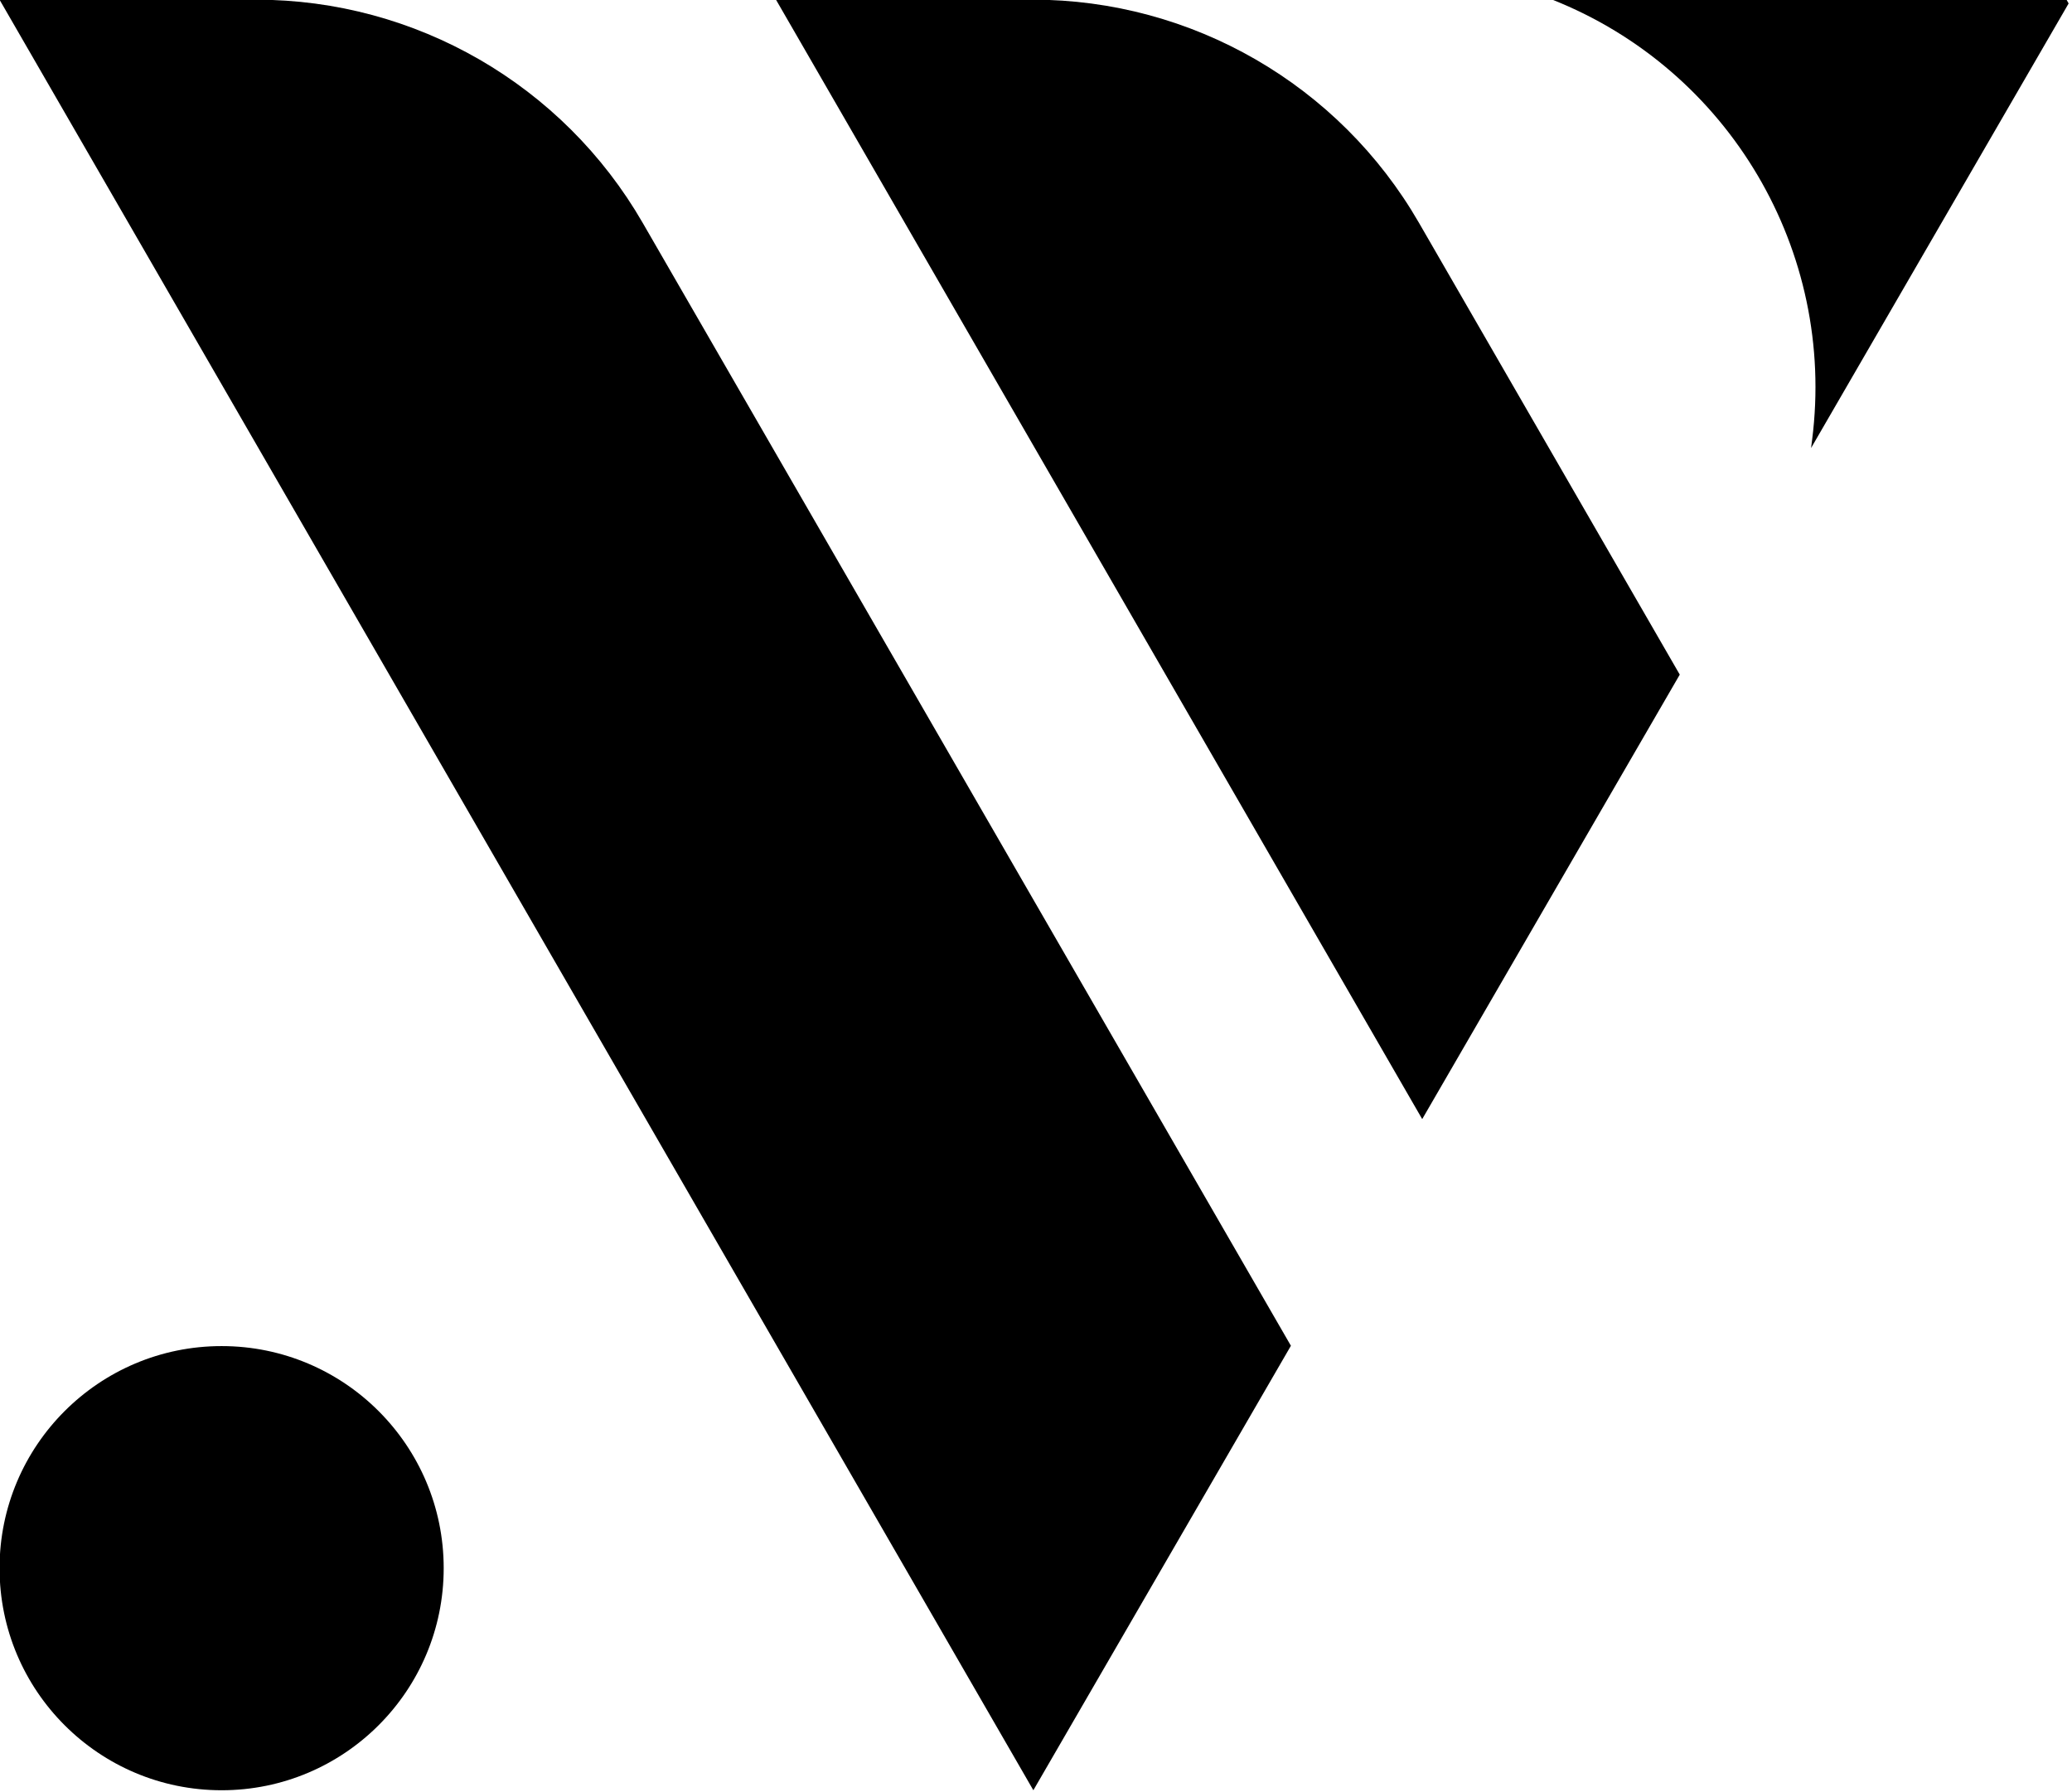 <?xml version="1.0" encoding="UTF-8" standalone="no"?>
<!DOCTYPE svg PUBLIC "-//W3C//DTD SVG 1.1//EN" "http://www.w3.org/Graphics/SVG/1.1/DTD/svg11.dtd">
<svg width="100%" height="100%" viewBox="0 0 495 428" version="1.1" xmlns="http://www.w3.org/2000/svg" xmlns:xlink="http://www.w3.org/1999/xlink" xml:space="preserve" xmlns:serif="http://www.serif.com/" style="fill-rule:evenodd;clip-rule:evenodd;stroke-linejoin:round;stroke-miterlimit:2;">
    <g transform="matrix(1,0,0,1,-419.457,-2453.33)">
        <g transform="matrix(1.333,0,0,1.333,0,2100)">
            <g transform="matrix(1,0,0,1,314.593,585.875)">
                <path d="M0,-320.86L23.189,-280.699L185.275,0.012L231.434,-79.642L115.259,-280.88C100.972,-305.628 74.565,-320.872 45.989,-320.867L0,-320.86Z" style="fill-rule:nonzero;"/>
            </g>
            <g transform="matrix(1,0,0,1,453.738,465.613)">
                <path d="M0,-200.612L23.195,-160.436L115.821,0L161.98,-79.654L115.238,-160.624C100.954,-185.369 74.554,-200.612 45.983,-200.612L0,-200.612Z" style="fill-rule:nonzero;"/>
            </g>
            <g transform="matrix(1,0,0,1,592.869,345.353)">
                <path d="M0,-80.352C31.718,-67.77 50.883,-35.298 46.567,-1.449L46.382,0L92.541,-79.669L92.155,-80.352L0,-80.352Z" style="fill-rule:nonzero;"/>
            </g>
            <g transform="matrix(0,-1,-1,0,354.391,506.291)">
                <path d="M-39.799,-39.799C-61.779,-39.799 -79.597,-21.981 -79.597,-0C-79.597,21.98 -61.779,39.799 -39.799,39.799C-17.819,39.799 -0,21.98 -0,-0C-0,-21.981 -17.819,-39.799 -39.799,-39.799" style="fill-rule:nonzero;"/>
            </g>
        </g>
    </g>
</svg>
